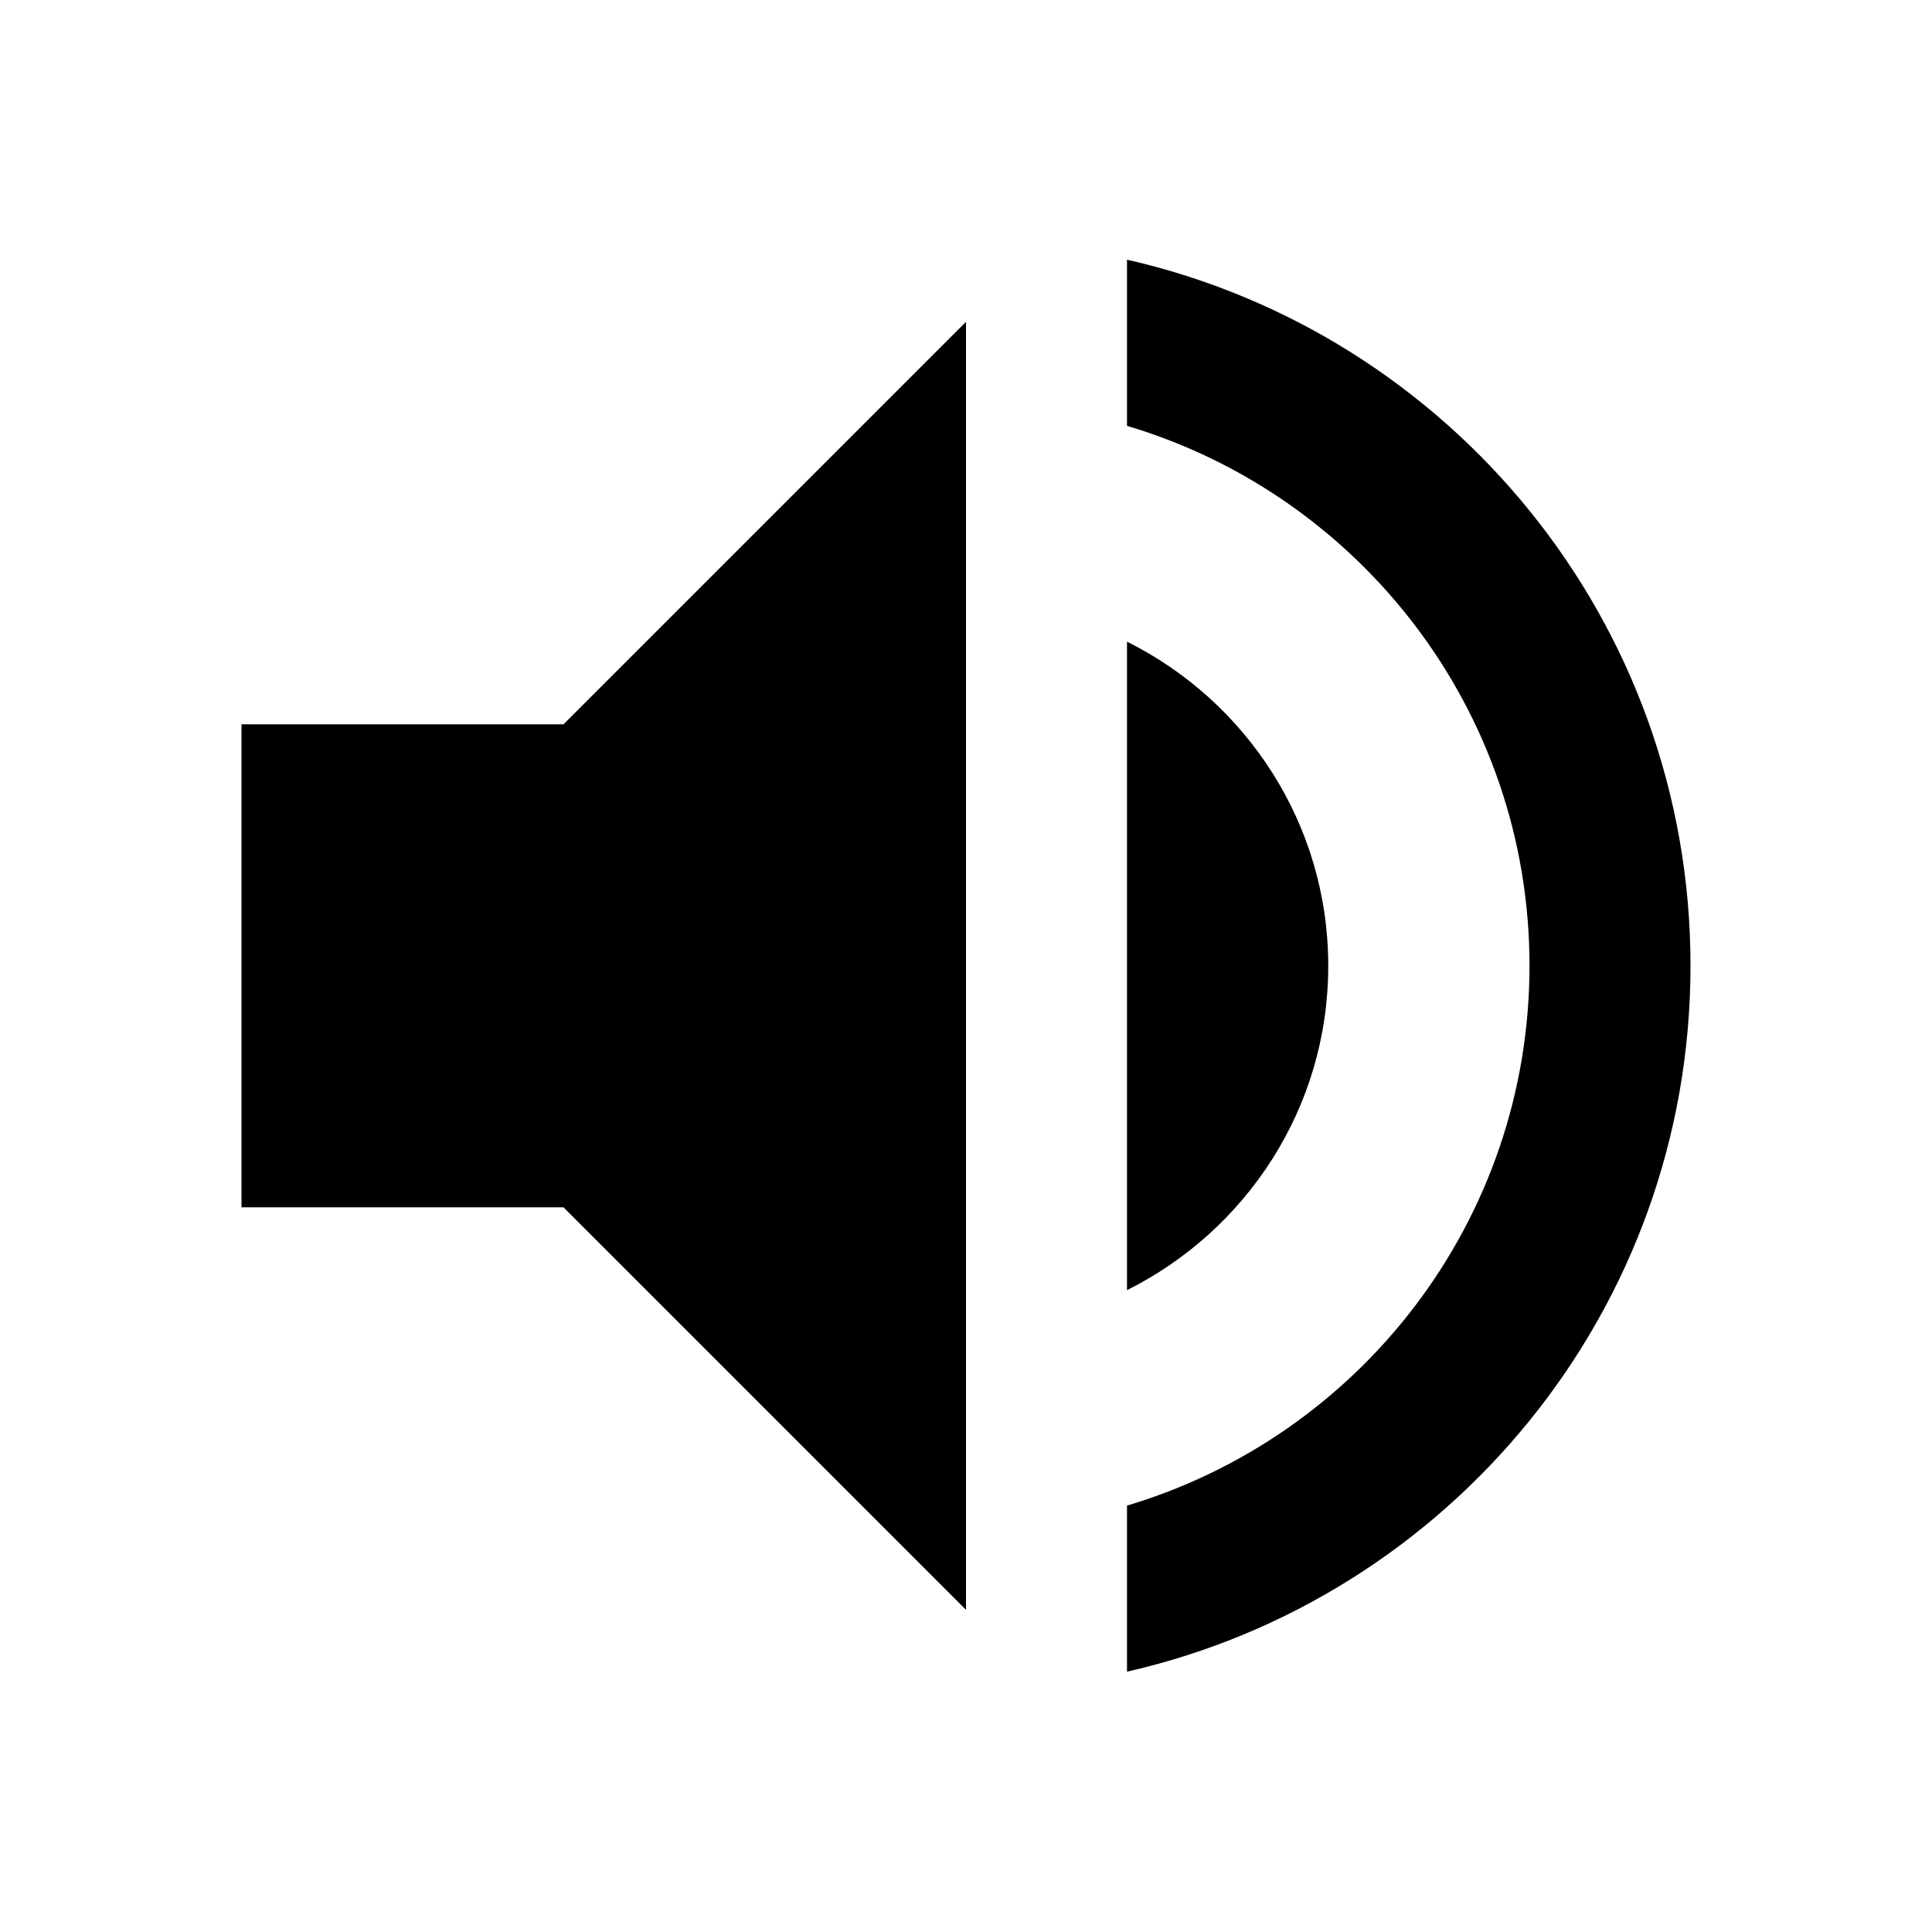 <svg xmlns="http://www.w3.org/2000/svg" version="1.1" baseProfile="full" width="24" height="24" viewBox="0 0 24.00 24.00" xml:space="preserve"><path fill="#000" fill-opacity="1" stroke-width=".2" stroke-linejoin="round" d="M14 3.23V5.29c2.89.86 5 3.537 5 6.706 0 3.17-2.11 5.846-5 6.707v2.063c4.006-.91 7-4.488 7-8.77 0-4.282-2.994-7.86-7-8.77zm2.5 8.768c0-1.765-1.02-3.29-2.5-4.027v8.056c1.48-.74 2.5-2.262 2.5-4.028zm-13.5-3v6h4l5 5v-16l-5 5H3z"/></svg>